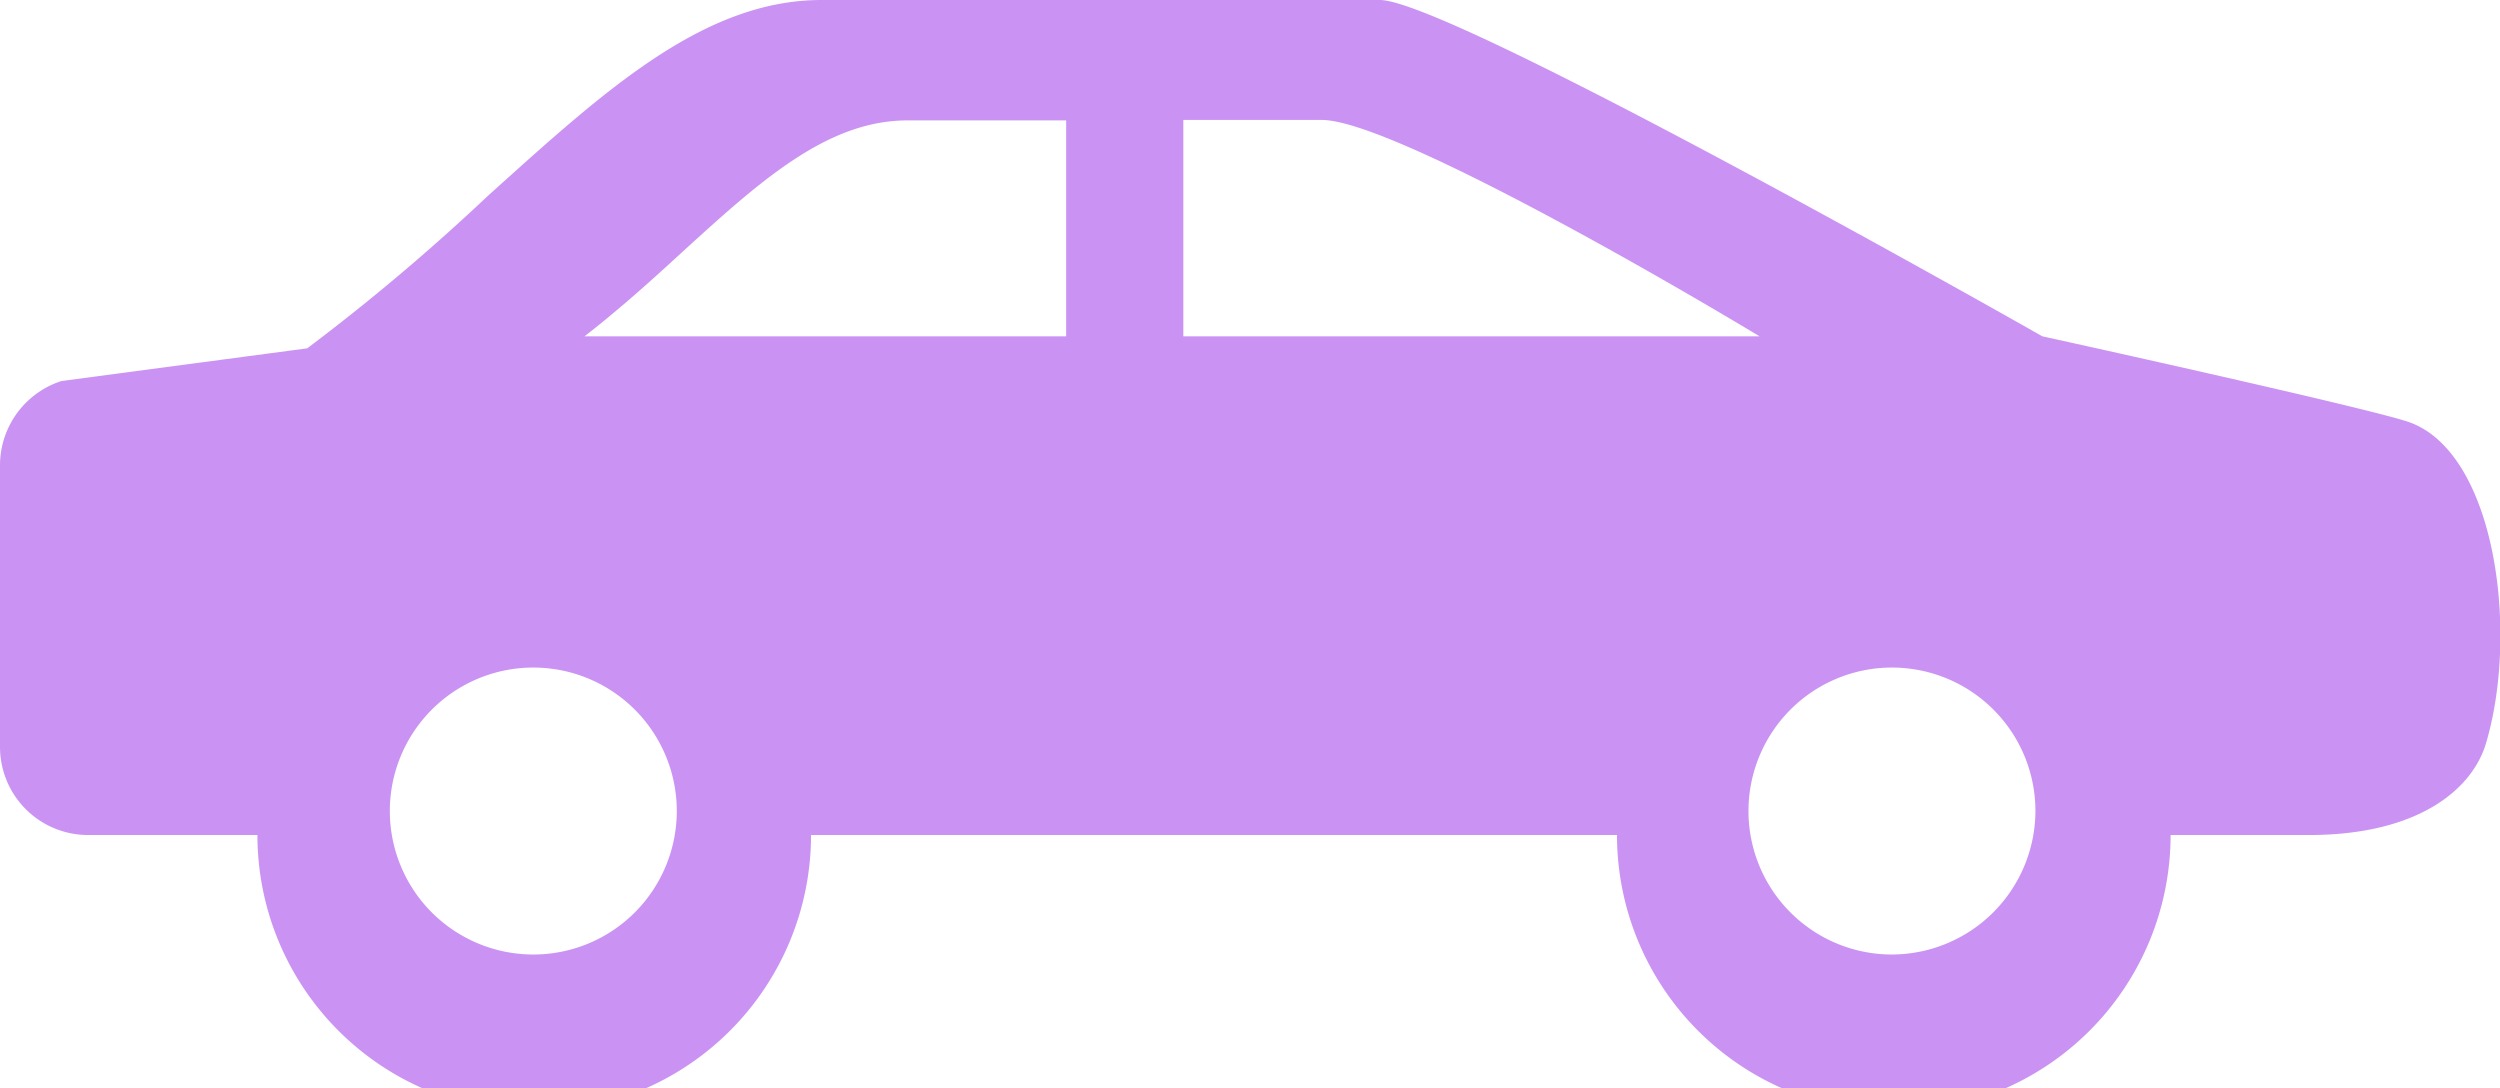 <svg xmlns="http://www.w3.org/2000/svg" viewBox="0 0 54.19 23.59"><defs><style>.cls-1{fill:#ca93f3;}</style></defs><title>icoAuto</title><g id="Capa_2" data-name="Capa 2"><g id="ficha-mi"><path class="cls-1" d="M52.19,9.14c-1-.33-7.92-1.85-7.92-1.85S31.44,0,29.91,0H17.81c-2.58,0-4.74,2-7.24,4.25a46.06,46.06,0,0,1-3.91,3.3l-5.33.71A1.92,1.92,0,0,0,0,10.08v6.11A1.91,1.91,0,0,0,1.91,18.1H5.58a6,6,0,0,0,12,0H35.05a6,6,0,0,0,12,0h3c2.38,0,3.55-1,3.84-2C54.61,13.66,54.08,9.77,52.19,9.14ZM11.56,20.69a3.11,3.11,0,1,1,3.11-3.11A3.11,3.11,0,0,1,11.56,20.69ZM23.11,7.29H12.67c.76-.59,1.46-1.22,2.1-1.81,1.69-1.54,3.15-2.87,4.9-2.87h3.44V7.29ZM25.65,2.6h3C30.11,2.6,36,6,38.14,7.29H25.65V2.6ZM41,20.69a3.11,3.11,0,1,1,3.12-3.11A3.12,3.12,0,0,1,41,20.69Z"/></g></g></svg>